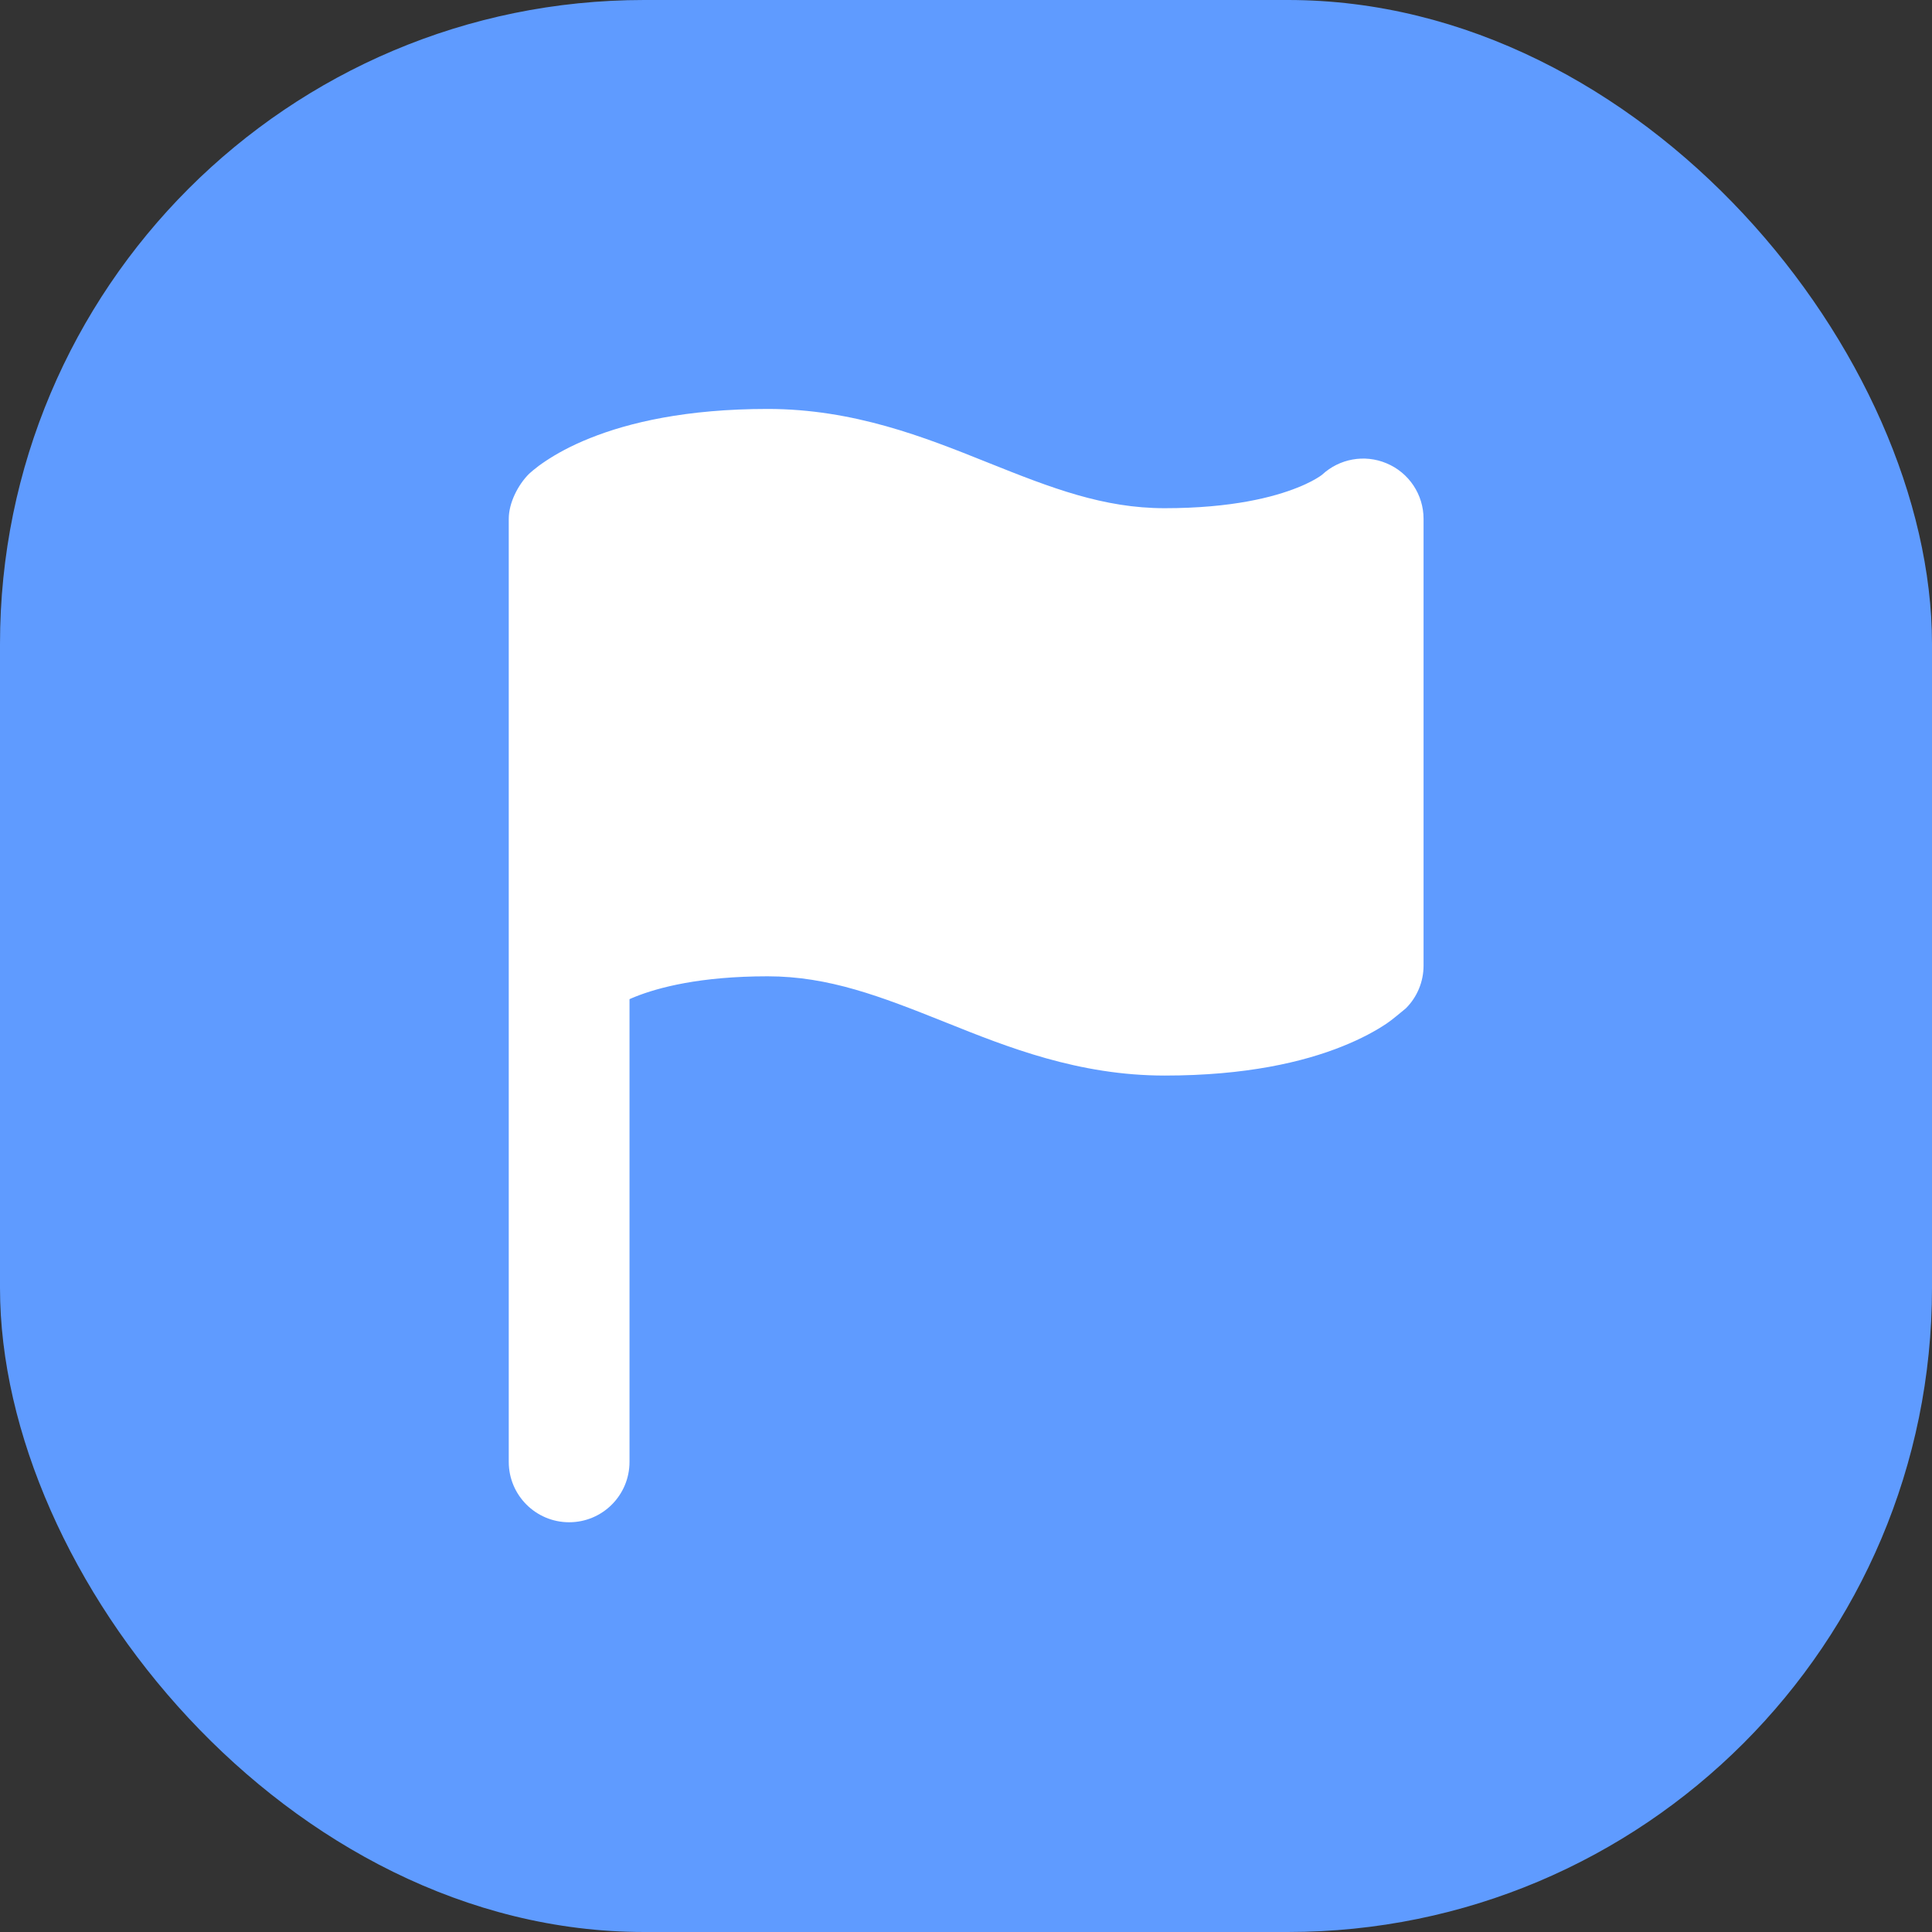 <svg width="24" height="24" viewBox="0 0 24 24" fill="none" xmlns="http://www.w3.org/2000/svg">
<rect x="0" y="0" width="24" height="24" fill="#333333" stroke="none"/>
<rect width="24" height="24" rx="8" fill="#5F9BFF"/>
<path d="M7.331 5.442C7.815 5.248 8.527 5.08 9.536 5.08C10.606 5.08 11.492 5.434 12.241 5.734L12.281 5.75C13.065 6.064 13.708 6.313 14.468 6.313C15.308 6.313 15.829 6.173 16.116 6.058C16.261 6.001 16.349 5.948 16.393 5.919C16.41 5.908 16.42 5.9 16.425 5.896C16.639 5.698 16.95 5.641 17.221 5.754C17.502 5.87 17.684 6.143 17.684 6.446V11.995C17.684 12.194 17.605 12.385 17.465 12.525C17.425 12.558 17.29 12.672 17.225 12.715C17.095 12.802 16.914 12.903 16.673 12.999C16.19 13.193 15.477 13.361 14.468 13.361C13.398 13.361 12.513 13.007 11.764 12.707L11.724 12.691C10.94 12.378 10.296 12.128 9.536 12.128C8.696 12.128 8.175 12.268 7.888 12.383C7.864 12.393 7.841 12.402 7.82 12.412V18.16C7.82 18.574 7.485 18.91 7.07 18.91C6.656 18.91 6.32 18.574 6.32 18.16V6.446C6.32 6.248 6.433 6.025 6.573 5.885C6.587 5.872 6.604 5.857 6.624 5.841C6.663 5.808 6.715 5.769 6.78 5.726C6.909 5.64 7.09 5.538 7.331 5.442Z" fill="white"/>
</svg>
